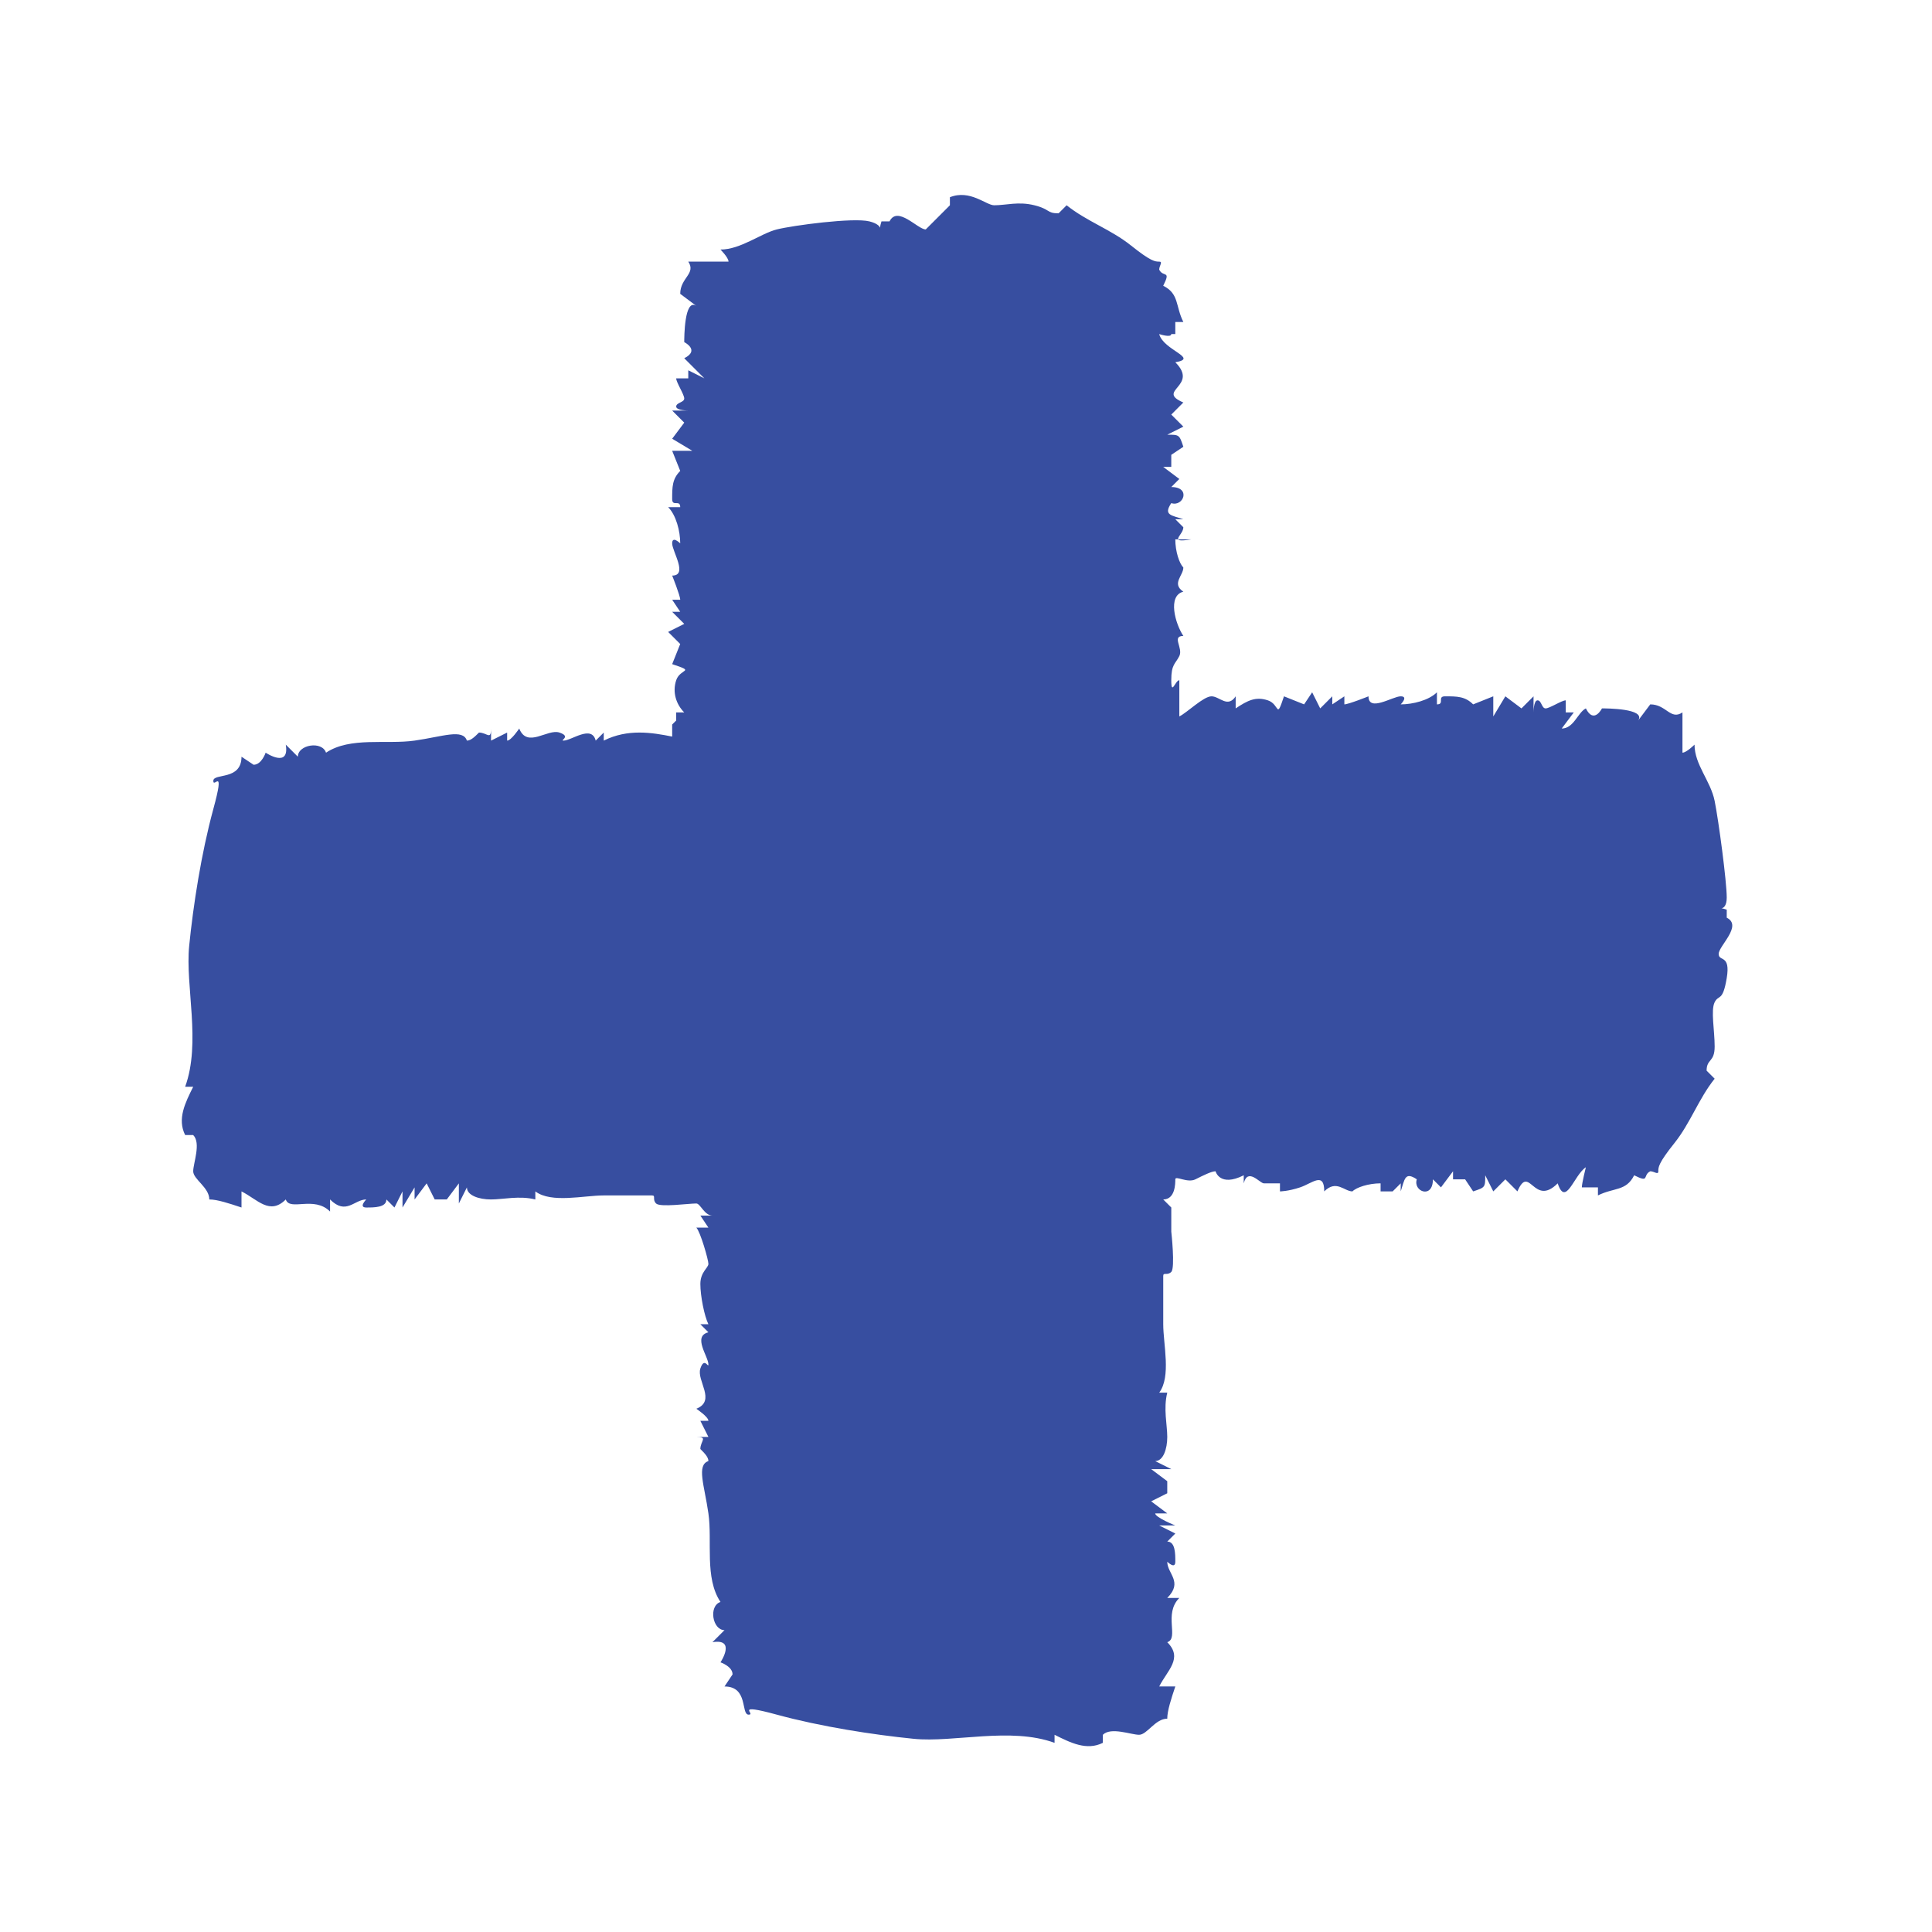 <?xml version="1.0" encoding="UTF-8"?>
<svg id="_レイヤー_1" data-name="レイヤー_1" xmlns="http://www.w3.org/2000/svg" version="1.1" viewBox="0 0 48 48">
  <!-- Generator: Adobe Illustrator 29.3.1, SVG Export Plug-In . SVG Version: 2.1.0 Build 151)  -->
  <defs>
    <style>
      .st0 {
        fill: #374ea0;
      }
    </style>
  </defs>
  <path class="st0" d="M23.6,5.1s0-.1,0-.2c.5-.2.9.2,1.1.2.3,0,.6-.1,1,0s.3.2.6.2l.2-.2c.5.4,1.1.6,1.6,1s.6.4.7.4,0,.1,0,.2c.1.2.3,0,.1.4.4.2.3.5.5.9h-.2c0,0,0,.3,0,.3h-.1c0,.1-.3,0-.3,0,.1.4,1,.6.4.7.6.6-.5.7.2,1l-.3.3.3.3-.4.2c.3,0,.3,0,.4.3l-.3.2v.3c0,0-.2,0-.2,0l.4.3-.2.2c.5,0,.3.5,0,.4-.2.3,0,.3.3.4h-.2c0,0,.2.2.2.2,0,.2-.4.4.2.3h-.4c0,.3.1.6.2.7,0,.2-.3.4,0,.6-.4.1-.2.8,0,1.1-.3,0,0,.3-.1.5s-.2.2-.2.6.1,0,.2,0c0,.1,0,.8,0,.9.2-.1.6-.5.8-.5s.4.3.6,0v.3c.3-.2.5-.3.8-.2s.2.5.4-.1l.5.2.2-.3.2.4.3-.3v.2c0,0,.3-.2.3-.2v.2c.1,0,.6-.2.6-.2,0,.4.6,0,.8,0s0,.2,0,.2c.3,0,.7-.1.9-.3v.3c.2,0,0-.2.2-.2.3,0,.5,0,.7.2l.5-.2v.5s.3-.5.3-.5l.4.3.3-.3v.4c0,0,0-.3.1-.3s.1.2.2.2.4-.2.5-.2v.3s.2,0,.2,0l-.3.4c.3,0,.4-.4.6-.5.2.4.4,0,.4,0,.1,0,1.1,0,.9.3l.3-.4c.4,0,.5.4.8.2v.6c0,0,0,0,0,0v.4c.1,0,.3-.2.3-.2,0,.5.4.9.5,1.4s.3,2,.3,2.4-.3.2,0,.3v.2c.4.2-.2.7-.2.9s.3,0,.2.6-.2.4-.3.6,0,.7,0,1.1-.2.3-.2.6l.2.2c-.4.5-.6,1.1-1,1.6s-.4.6-.4.7-.1,0-.2,0c-.2.1,0,.3-.4.1-.2.4-.5.3-.9.5v-.2c0,0-.3,0-.3,0h-.1c0-.1.1-.5.1-.5-.3.2-.5,1-.7.4-.6.6-.7-.5-1,.2l-.3-.3-.3.3-.2-.4c0,.3,0,.3-.3.4l-.2-.3h-.3c0,0,0-.2,0-.2l-.3.4-.2-.2c0,.5-.5.3-.4,0-.3-.2-.3,0-.4.3v-.2c0,0-.2.2-.2.2h-.3c0-.1,0,.2,0,.2v-.4c-.3,0-.6.1-.7.2-.2,0-.4-.3-.7,0,0-.5-.3-.2-.6-.1s-.5.1-.5.1,0-.2,0-.2-.3,0-.4,0-.4-.4-.5,0v-.2c-.6.3-.7-.1-.7-.1-.1,0-.3.1-.5.2s-.5-.1-.5,0,0,.5-.3.5l.2.2v.6c0,0,.1.9,0,1s-.2,0-.2.1c0,.2,0,.8,0,1.2,0,.5.2,1.3-.1,1.7h.2c-.1.4,0,.8,0,1.1s-.1.6-.3.6l.4.2h-.5s.4.3.4.3v.3c0,0-.4.2-.4.2l.4.3h-.3c0,.1.5.3.5.3h-.4c0,0,.4.2.4.2l-.2.2c.2,0,.2.3.2.5s-.2,0-.2,0c0,.3.4.5,0,.9h.3c-.4.4,0,1-.3,1.1.4.4,0,.7-.2,1.1h.4c-.1.3-.2.6-.2.8-.3,0-.5.4-.7.4s-.7-.2-.9,0v.2c-.4.2-.8,0-1.2-.2v.2c-1.1-.4-2.5,0-3.5-.1s-2.3-.3-3.4-.6-.5,0-.7,0,0-.7-.6-.7l.2-.3c0-.2-.3-.3-.3-.3,0,0,.4-.6-.2-.5l.3-.3c-.3,0-.4-.6-.1-.7-.4-.6-.2-1.5-.3-2.2s-.3-1.2,0-1.3c0-.1-.1-.2-.2-.3,0-.2.2-.3-.1-.3h.3c0,0-.2-.4-.2-.4h.2c0-.1-.3-.3-.3-.3.5-.2,0-.7.1-1s.2,0,.2-.1c0-.2-.4-.7,0-.8l-.2-.2h.2c-.1-.2-.2-.7-.2-1s.2-.4.2-.5-.2-.8-.3-.9h.3s-.2-.3-.2-.3h.3c-.2,0-.3-.3-.4-.3-.2,0-.9.1-1,0s0-.2-.1-.2c-.2,0-.8,0-1.2,0-.5,0-1.3.2-1.7-.1v.2c-.4-.1-.8,0-1.1,0s-.6-.1-.6-.3l-.2.4v-.5s-.3.4-.3.4h-.3c0,0-.2-.4-.2-.4l-.3.4v-.3c0,0-.3.5-.3.5v-.4c0,0-.2.4-.2.4l-.2-.2c0,.2-.3.2-.5.2s0-.2,0-.2c-.3,0-.5.4-.9,0v.3c-.4-.4-1,0-1.1-.3-.4.4-.7,0-1.1-.2v.4c-.3-.1-.6-.2-.8-.2,0-.3-.4-.5-.4-.7s.2-.7,0-.9h-.2c-.2-.4,0-.8.2-1.2h-.2c.4-1.1,0-2.5.1-3.5s.3-2.3.6-3.4,0-.5,0-.7.7,0,.7-.6l.3.2c.2,0,.3-.3.3-.3,0,0,.6.4.5-.2l.3.3c0-.3.6-.4.7-.1.6-.4,1.5-.2,2.2-.3s1.2-.3,1.3,0c.1,0,.2-.1.3-.2.2,0,.3.2.3-.1v.3c0,0,.4-.2.4-.2v.2c.1,0,.3-.3.3-.3.2.5.7,0,1,.1s0,.2.1.2c.2,0,.7-.4.8,0l.2-.2v.2c.6-.3,1.2-.2,1.7-.1v-.3c0,0,.1-.1.1-.1v-.2c-.1,0,.2,0,.2,0-.2-.2-.3-.5-.2-.8s.5-.2-.1-.4l.2-.5-.3-.3.4-.2-.3-.3h.2c0,0-.2-.3-.2-.3h.2c0-.1-.2-.6-.2-.6.4,0,0-.6,0-.8s.2,0,.2,0c0-.3-.1-.7-.3-.9h.3c0-.2-.2,0-.2-.2,0-.3,0-.5.2-.7l-.2-.5h.5s-.5-.3-.5-.3l.3-.4-.3-.3h.4c0,0-.3,0-.3-.1s.2-.1.2-.2-.2-.4-.2-.5h.3s0-.2,0-.2l.4.2-.5-.5c.4-.2,0-.4,0-.4,0-.1,0-1.1.3-.9l-.4-.3c0-.4.4-.5.2-.8h.6c0,0,0,0,0,0h.4c0-.1-.2-.3-.2-.3.5,0,1-.4,1.4-.5s1.9-.3,2.3-.2.2.3.3,0h.2c.2-.4.7.2.9.2Z"/>
</svg>